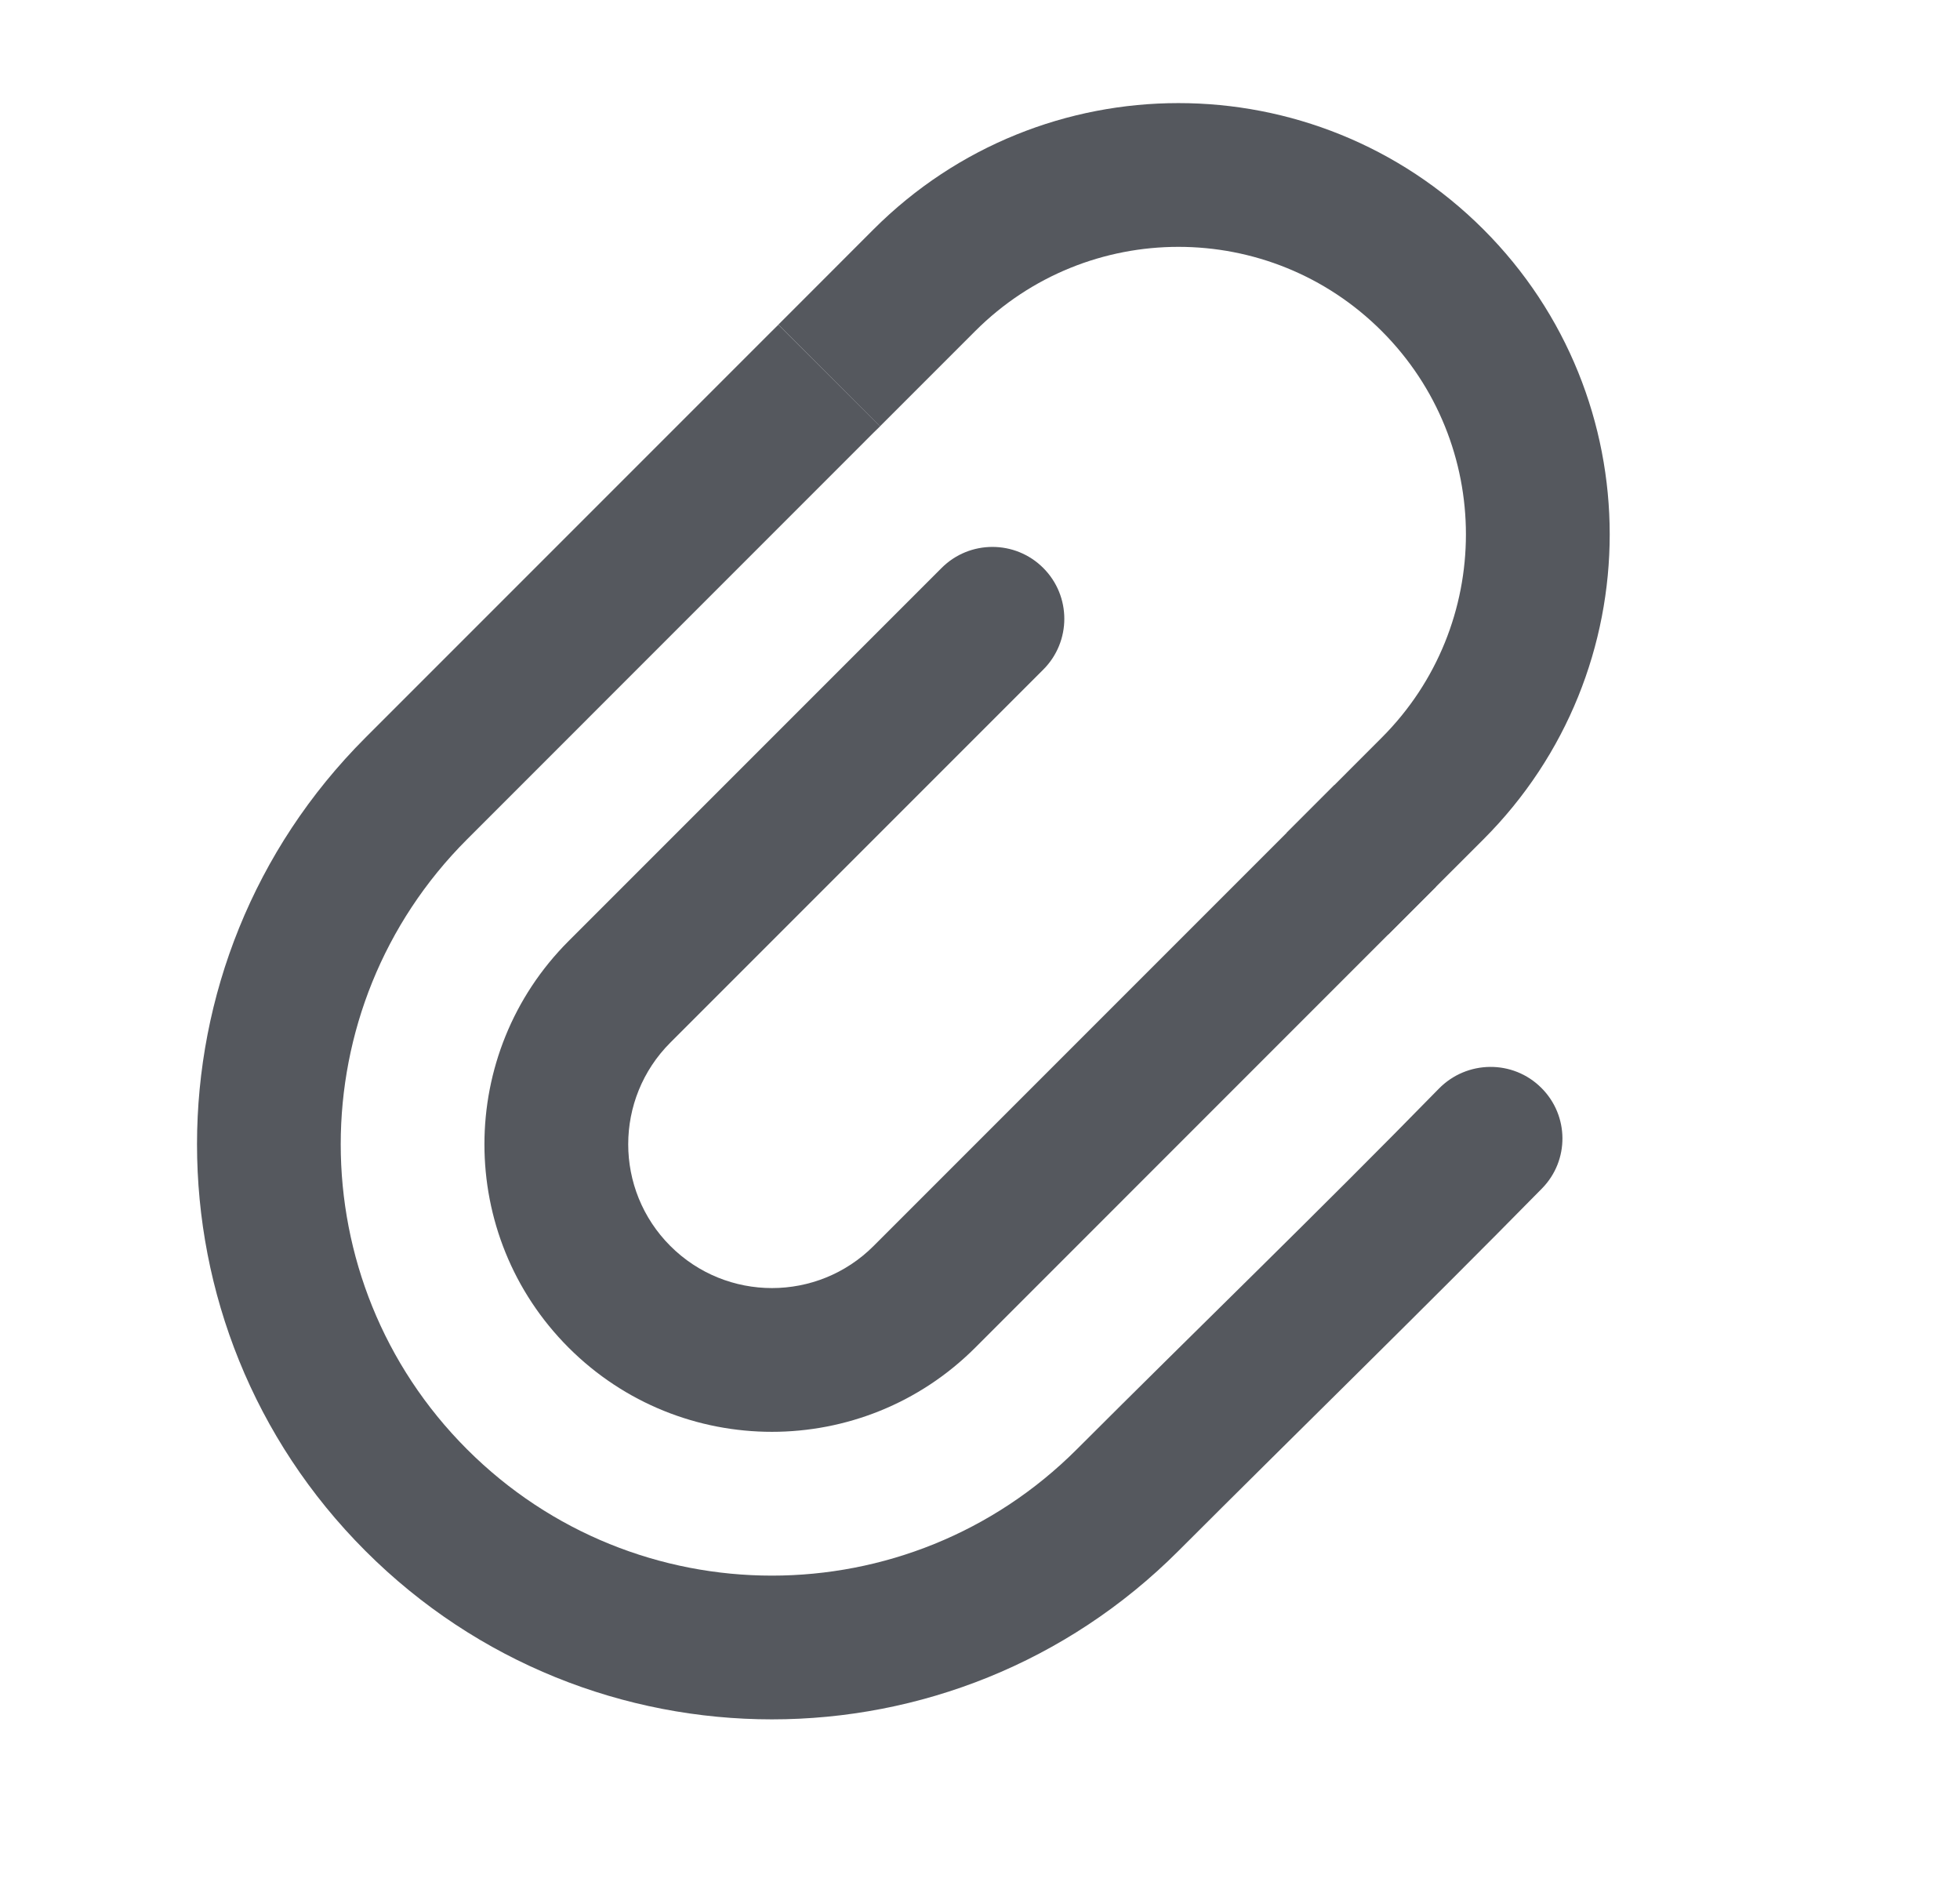 <svg width="25" height="24" viewBox="0 0 25 24" fill="none" xmlns="http://www.w3.org/2000/svg">
<g clip-path="url(#clip0_6682_31464)">
<path d="M9.928 4.141C9.901 4.168 9.873 4.195 9.846 4.222L4.661 9.407C1.797 12.271 1.797 16.914 4.661 19.778C7.524 22.642 12.168 22.642 15.031 19.778C16.574 18.235 18.139 16.711 19.669 15.155C20.019 14.798 20.015 14.227 19.661 13.874C19.299 13.511 18.71 13.518 18.352 13.884C16.834 15.437 15.27 16.947 13.735 18.482C11.587 20.63 8.105 20.63 5.957 18.482C3.809 16.334 3.809 12.851 5.957 10.704L11.142 5.518C11.17 5.491 11.197 5.464 11.225 5.437L9.928 4.141Z" fill="#55585e"/>
<path d="M16.41 10.622L17.624 9.407C19.056 7.975 19.056 5.654 17.624 4.222C16.192 2.79 13.871 2.79 12.439 4.222L11.224 5.437L9.928 4.14L11.142 2.925C13.29 0.778 16.773 0.778 18.921 2.925C21.069 5.073 21.069 8.556 18.921 10.704L17.706 11.918L16.41 10.622Z" fill="#55585e"/>
<path d="M11.143 15.889L17.02 10.012L18.316 11.308L12.439 17.186C11.007 18.617 8.685 18.617 7.253 17.186C5.821 15.754 5.821 13.432 7.253 12L12.01 7.243C12.368 6.885 12.949 6.885 13.307 7.243C13.665 7.601 13.665 8.181 13.307 8.539L8.55 13.296C7.834 14.012 7.834 15.173 8.55 15.889C9.266 16.605 10.427 16.605 11.143 15.889Z" fill="#55585e"/>
</g>
<defs>
<clipPath id="clip0_6682_31464">
<rect width="24" height="24" fill="white" transform="translate(0.439)"/>
</clipPath>
</defs>
</svg>
